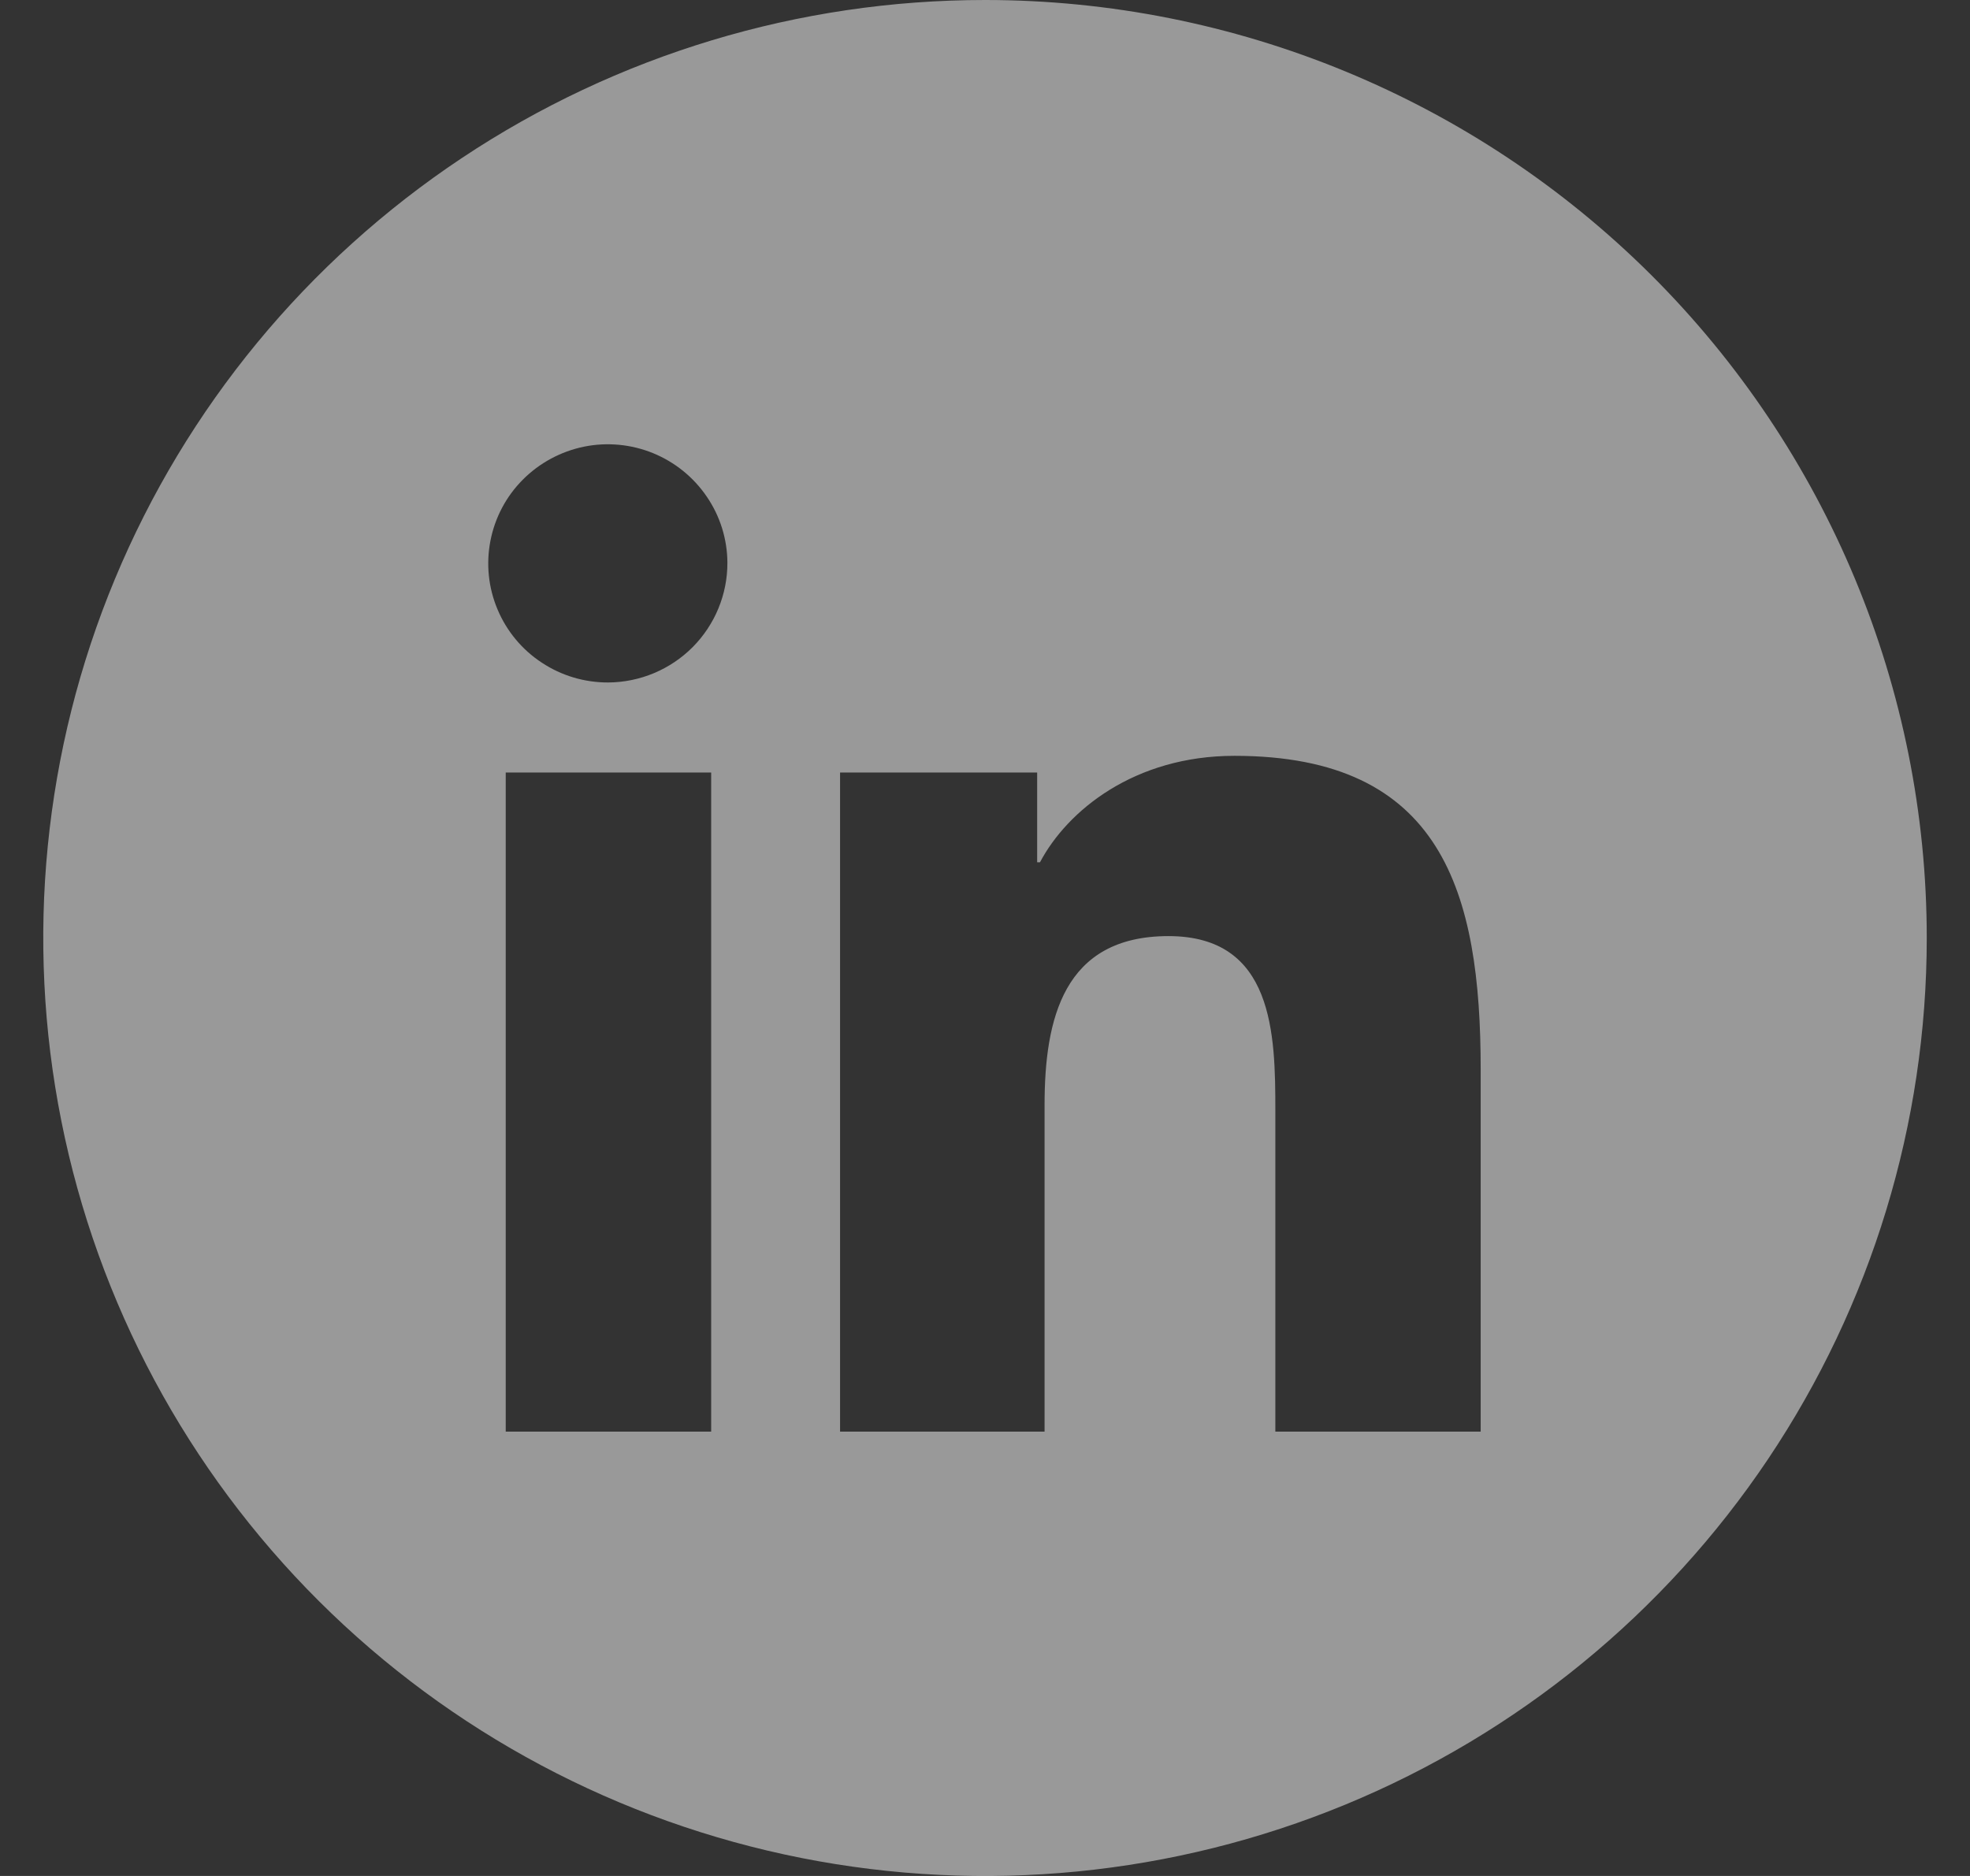 <svg width="21" height="20" viewBox="0 0 21 20" fill="none" xmlns="http://www.w3.org/2000/svg">
<rect x="0" y="0" width="21" height="20" fill="#333333" stroke="none"/>
<path opacity="0.5" d="M10.5 0C8.514 0 6.574 0.586 4.923 1.685C3.272 2.784 1.985 4.346 1.225 6.173C0.465 8 0.267 10.011 0.654 11.951C1.041 13.891 1.997 15.672 3.401 17.071C4.805 18.47 6.594 19.422 8.541 19.808C10.489 20.194 12.507 19.996 14.342 19.239C16.176 18.482 17.744 17.2 18.847 15.556C19.95 13.911 20.539 11.978 20.539 10C20.539 7.348 19.481 4.804 17.599 2.929C15.716 1.054 13.162 0 10.5 0ZM7.581 15.263H5.391V8.236H7.581V15.263ZM6.484 7.276C6.232 7.277 5.986 7.204 5.776 7.065C5.565 6.927 5.401 6.729 5.304 6.498C5.206 6.266 5.18 6.011 5.228 5.765C5.276 5.518 5.396 5.291 5.574 5.113C5.751 4.935 5.978 4.813 6.225 4.762C6.471 4.712 6.728 4.736 6.961 4.831C7.194 4.926 7.394 5.088 7.535 5.296C7.677 5.504 7.753 5.749 7.754 6C7.755 6.337 7.621 6.66 7.384 6.899C7.146 7.138 6.822 7.274 6.484 7.276ZM15.784 15.263H13.595V11.842C13.595 11.026 13.579 9.98 12.456 9.98C11.334 9.98 11.135 10.867 11.135 11.783V15.263H8.955V8.236H11.056V9.193H11.086C11.378 8.641 12.093 8.058 13.159 8.058C15.375 8.058 15.784 9.513 15.784 11.403V15.263Z" fill="white"/>
</svg>

